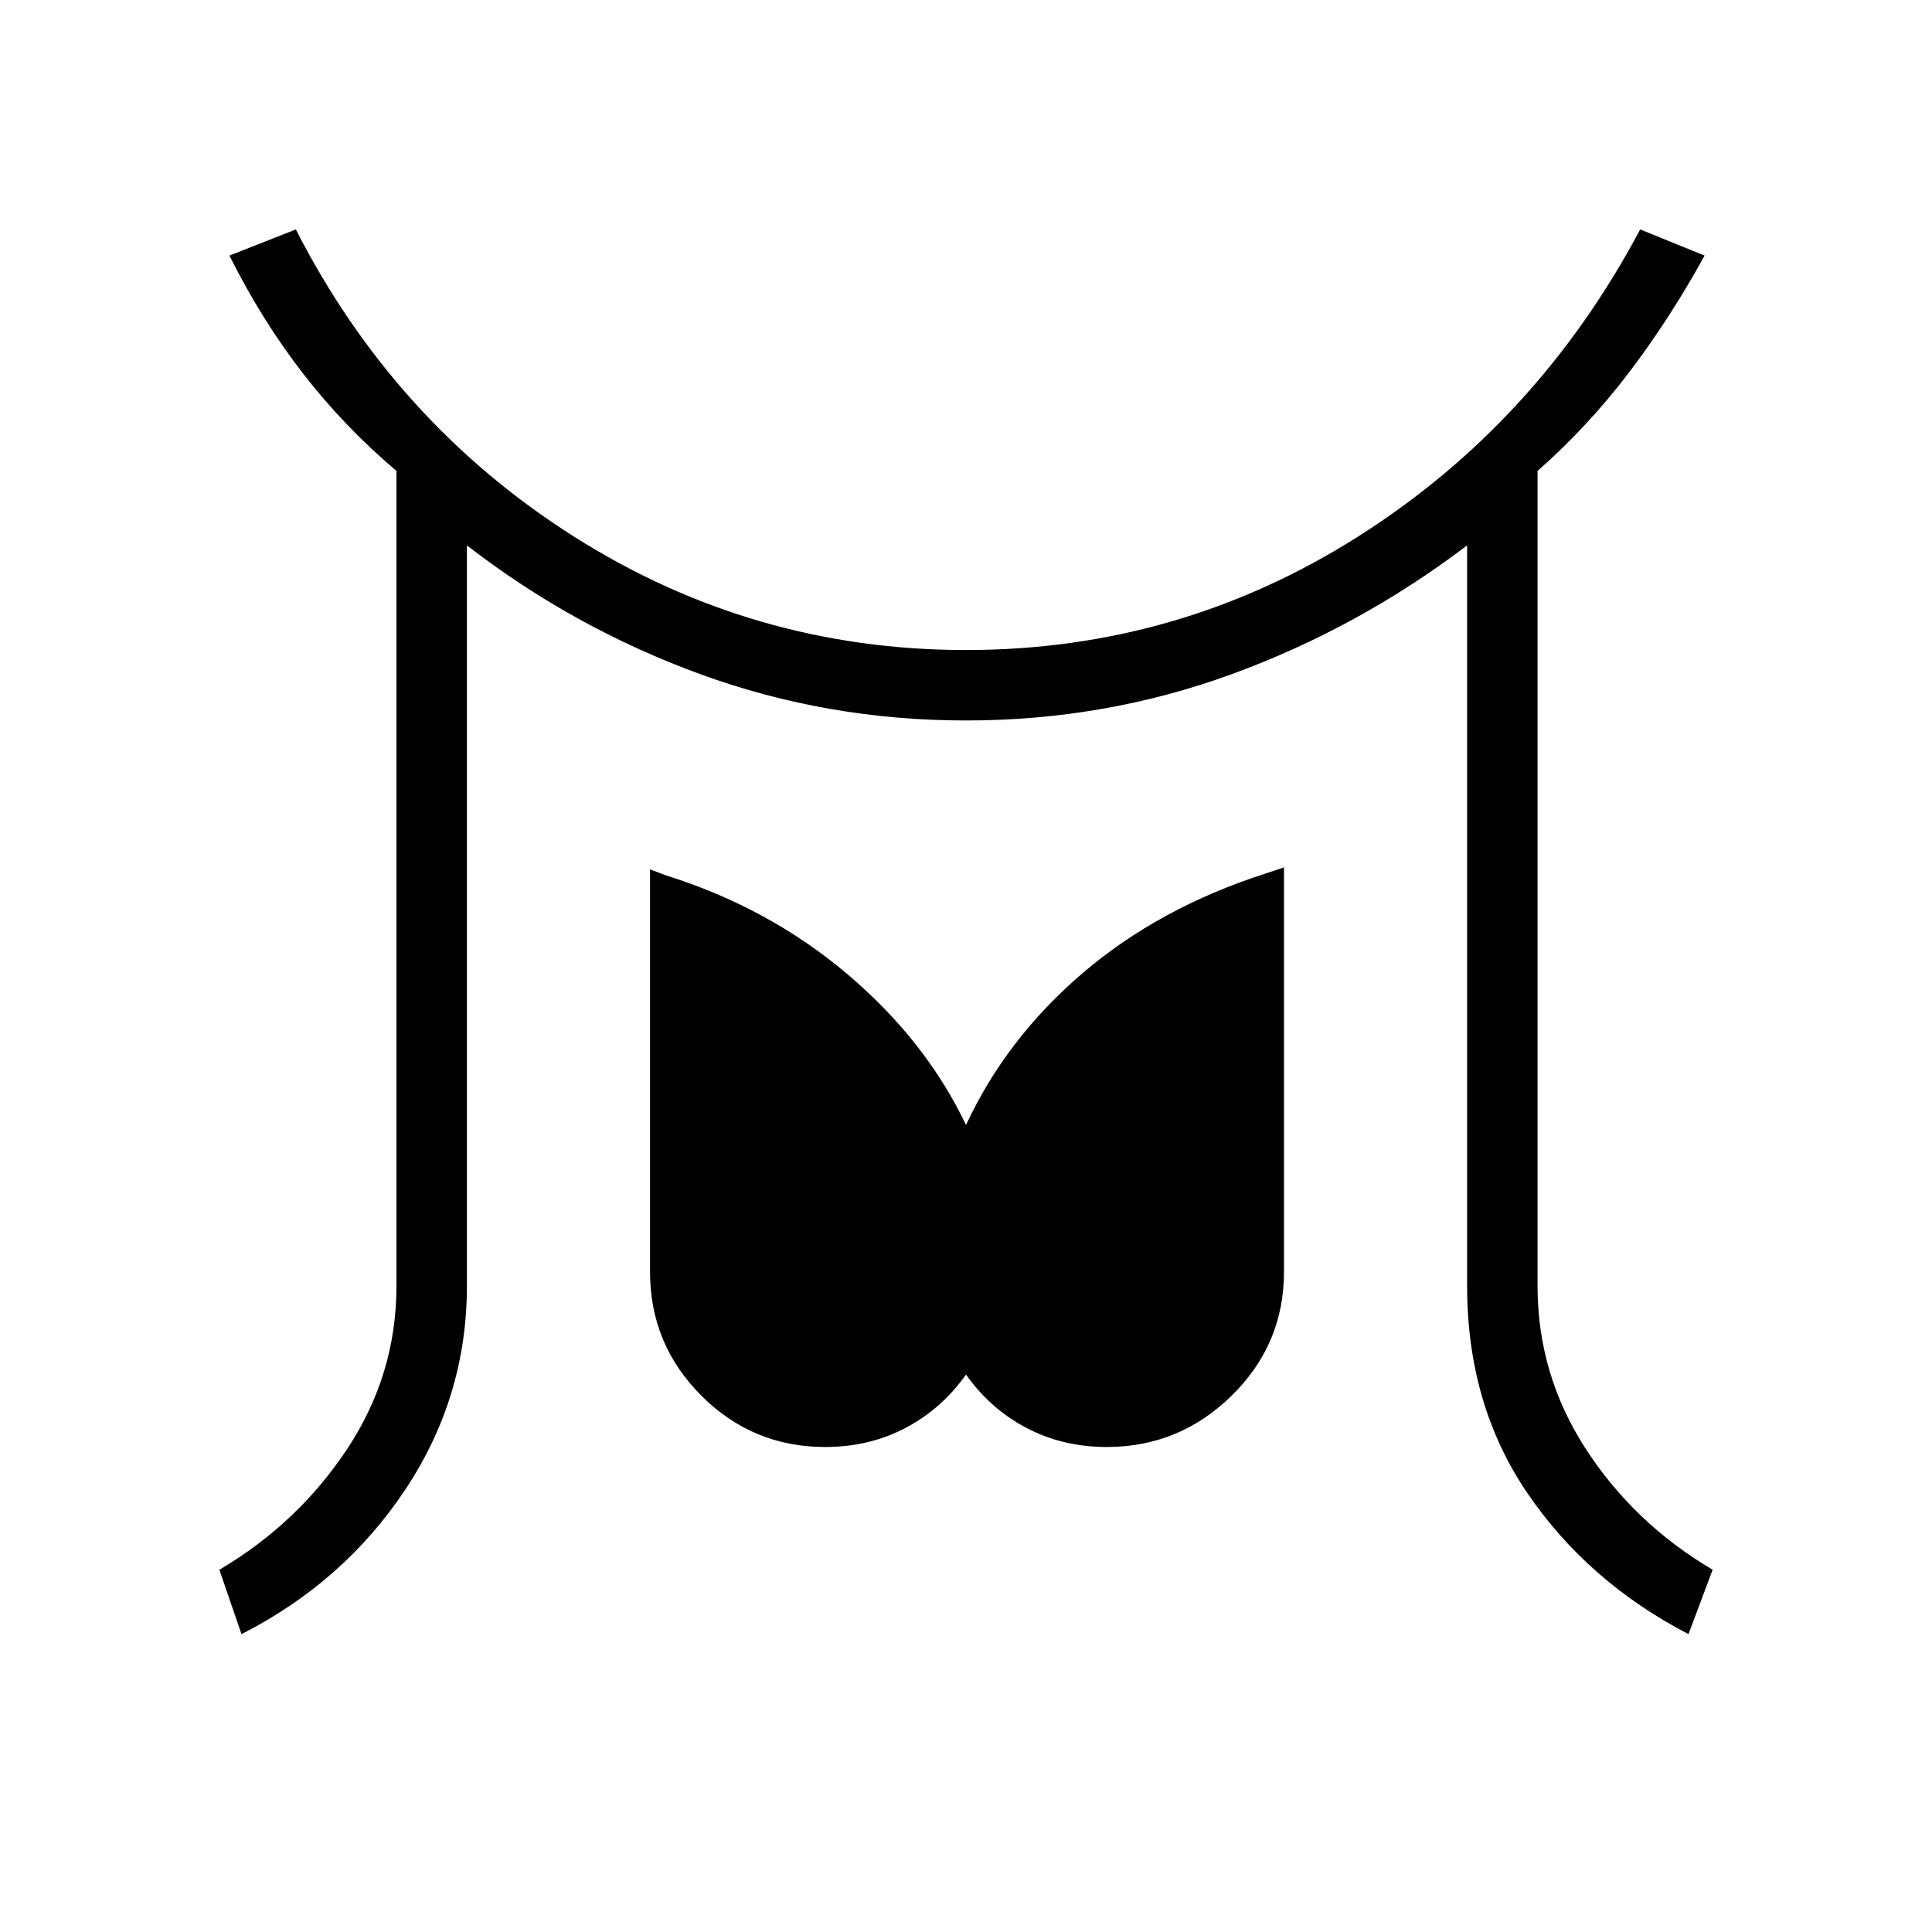 <svg xmlns="http://www.w3.org/2000/svg" height="48" viewBox="0 96 960 960" width="48"><path d="m120 908-11-32q39-23 63.5-60t24.5-81V330q-26-22-46.5-48.5T114 223l33-13q49 96 138 152.5T480 419q106 0 195-56.5T815 210l32 13q-17 31-37.5 58T764 330v405q0 44 24 81t63 60l-12 32q-50-26-80-70t-30-103V367q-54 41-117 64t-132 23q-69 0-132-23t-116-64v368q0 55-30.5 101T120 908Zm290-93q-36 0-61.5-25.5T323 728V528l8 3q51 16 90 49t59 75q20-43 58-75.5t91-49.5l9-3v201q0 36-26 61.5T550 815q-22 0-40-9.5T480 779q-12 17-30 26.5t-40 9.5Z"/></svg>